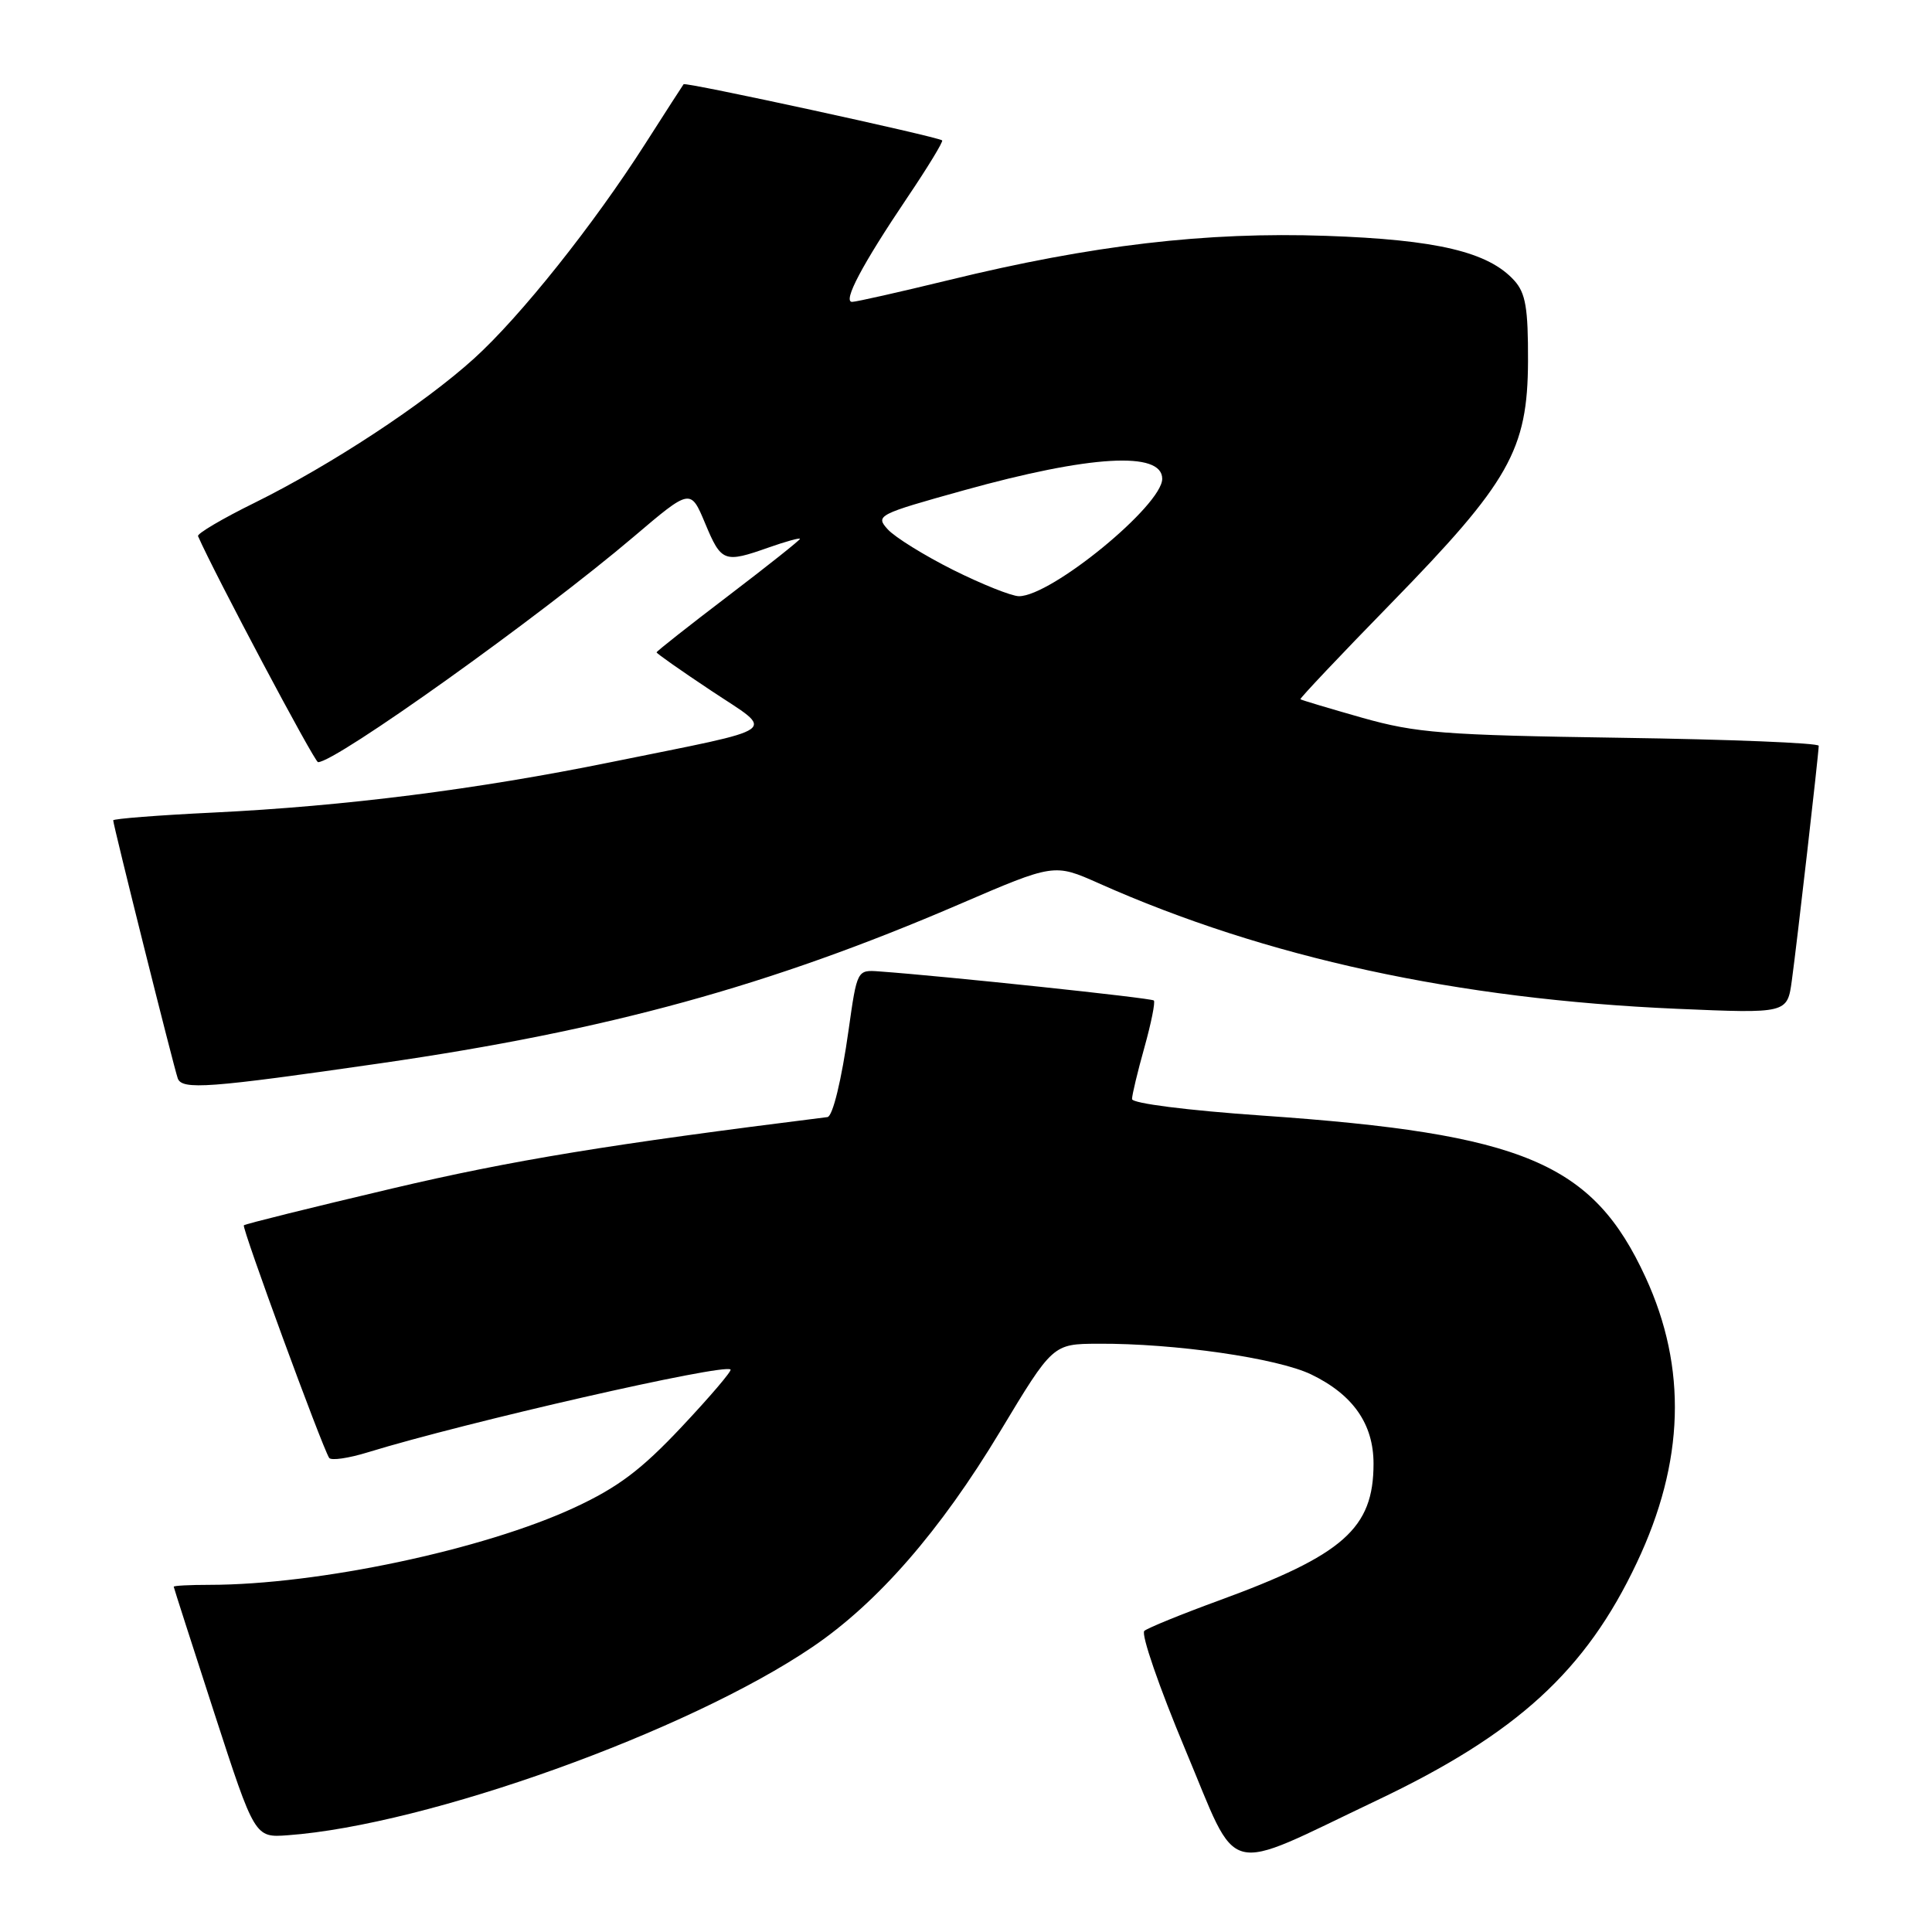 <?xml version="1.0" encoding="UTF-8" standalone="no"?>
<!DOCTYPE svg PUBLIC "-//W3C//DTD SVG 1.1//EN" "http://www.w3.org/Graphics/SVG/1.1/DTD/svg11.dtd" >
<svg xmlns="http://www.w3.org/2000/svg" xmlns:xlink="http://www.w3.org/1999/xlink" version="1.1" viewBox="0 0 256 256">
 <g >
 <path fill="currentColor"
d=" M 182.50 238.53 C 201.01 229.73 210.13 221.39 216.89 207.06 C 223.21 193.71 223.58 181.26 218.04 169.24 C 211.05 154.07 201.95 150.23 167.25 147.82 C 157.29 147.13 150.00 146.20 150.00 145.63 C 150.00 145.08 150.74 142.00 151.64 138.79 C 152.54 135.57 153.10 132.77 152.89 132.57 C 152.56 132.24 125.26 129.35 116.53 128.72 C 113.57 128.50 113.57 128.50 112.44 136.50 C 111.51 143.13 110.34 147.93 109.64 148.02 C 80.80 151.62 67.84 153.74 51.97 157.48 C 41.33 159.99 32.49 162.18 32.31 162.36 C 32.01 162.65 42.61 191.56 43.61 193.17 C 43.85 193.57 46.18 193.23 48.77 192.43 C 61.64 188.47 95.97 180.63 96.80 181.47 C 96.99 181.66 94.07 185.08 90.32 189.07 C 84.97 194.76 81.91 197.07 76.12 199.76 C 64.07 205.35 42.16 209.99 27.75 210.00 C 25.14 210.00 23.01 210.11 23.02 210.25 C 23.03 210.39 25.46 217.93 28.40 227.00 C 33.76 243.50 33.76 243.50 38.13 243.18 C 56.64 241.83 91.15 229.44 107.66 218.23 C 116.31 212.36 124.58 202.86 132.50 189.71 C 139.50 178.08 139.50 178.08 145.50 178.05 C 155.65 177.99 169.26 179.96 173.74 182.12 C 179.29 184.80 182.00 188.69 182.00 193.95 C 182.00 202.52 178.02 206.04 161.50 212.08 C 156.55 213.89 152.11 215.70 151.63 216.10 C 151.16 216.51 153.60 223.58 157.06 231.84 C 164.30 249.07 161.73 248.40 182.50 238.53 Z  M 50.50 140.88 C 80.51 136.54 101.97 130.64 127.09 119.83 C 139.68 114.41 139.68 114.41 145.59 117.04 C 167.72 126.90 193.13 132.41 222.17 133.67 C 236.83 134.30 236.83 134.30 237.43 129.90 C 238.10 125.04 240.98 99.90 240.99 98.82 C 241.00 98.45 229.19 97.97 214.75 97.76 C 191.23 97.41 187.67 97.13 180.51 95.11 C 176.11 93.86 172.42 92.76 172.31 92.65 C 172.21 92.54 177.60 86.83 184.31 79.96 C 200.02 63.86 202.42 59.62 202.47 47.86 C 202.49 40.83 202.16 38.84 200.65 37.17 C 197.22 33.38 190.41 31.76 175.69 31.25 C 159.84 30.70 144.71 32.47 125.69 37.12 C 119.19 38.70 113.44 40.00 112.91 40.00 C 111.63 40.00 114.22 35.09 120.23 26.17 C 122.95 22.14 125.02 18.73 124.84 18.60 C 124.07 18.07 90.83 10.84 90.58 11.16 C 90.44 11.35 88.16 14.88 85.53 19.00 C 78.65 29.78 68.95 41.95 62.81 47.51 C 56.15 53.54 43.85 61.62 33.74 66.62 C 29.47 68.72 26.10 70.71 26.24 71.04 C 28.37 75.93 41.67 100.98 42.14 100.99 C 44.45 101.03 71.47 81.74 83.98 71.11 C 91.50 64.72 91.50 64.72 93.44 69.36 C 95.58 74.49 95.95 74.63 101.87 72.54 C 104.14 71.74 106.00 71.23 106.00 71.40 C 106.00 71.57 101.72 74.97 96.50 78.95 C 91.27 82.93 87.00 86.30 87.00 86.44 C 87.00 86.59 90.26 88.88 94.25 91.53 C 102.77 97.20 104.03 96.30 81.00 100.98 C 63.22 104.60 45.73 106.82 28.25 107.67 C 20.96 108.02 15.00 108.49 15.00 108.70 C 15.00 109.32 23.01 141.35 23.55 142.88 C 24.10 144.45 27.59 144.19 50.50 140.88 Z  M 126.30 75.52 C 122.47 73.60 118.57 71.18 117.63 70.14 C 115.97 68.31 116.28 68.15 127.71 64.97 C 144.45 60.31 154.00 59.76 154.00 63.44 C 154.00 66.96 139.31 79.00 135.02 79.00 C 134.06 79.00 130.13 77.43 126.30 75.52 Z "/>
</g>
</svg>